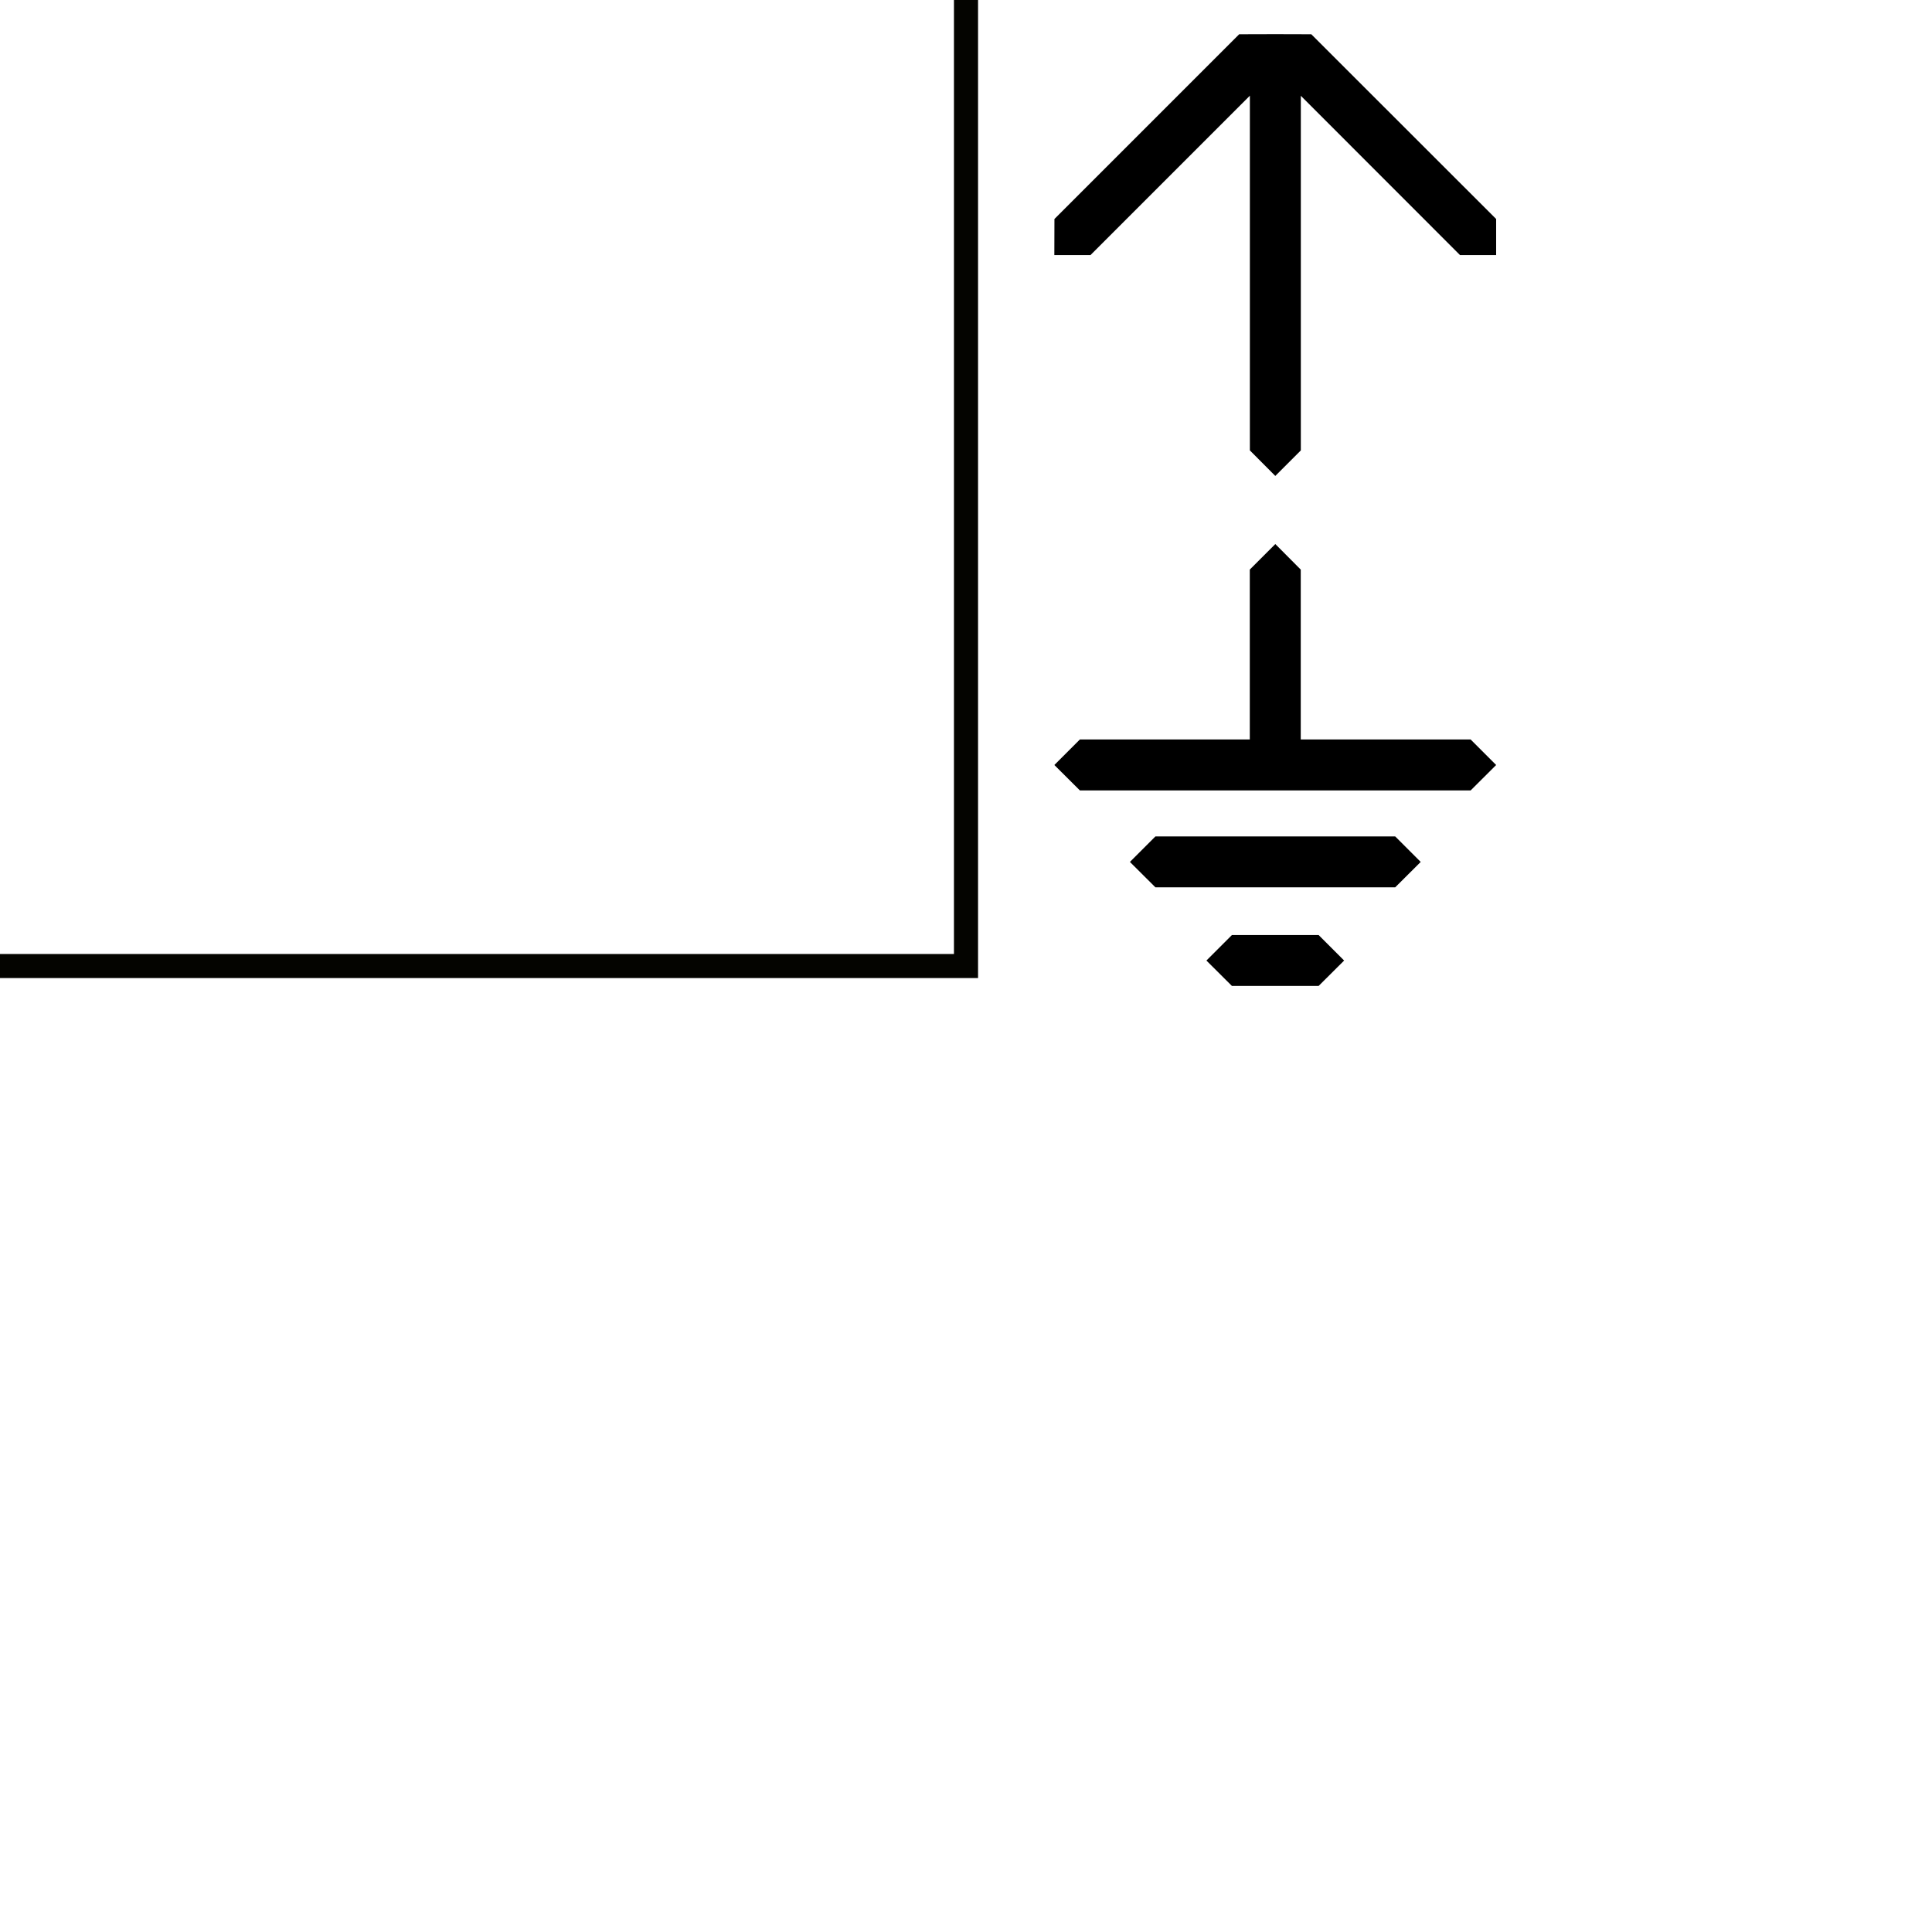 <?xml version="1.0" encoding="UTF-8" standalone="no"?>
<!-- Created with Inkscape (http://www.inkscape.org/) -->

<svg
   width="9.62mm"
   height="9.62mm"
   viewBox="0 0 96.2 96.2"
   version="1.1"
   id="svg5"
   sodipodi:docname="114-87-308-41-134161-generated.svg"
   inkscape:version="1.1.2 (76b9e6a115, 2022-02-25)"
   xmlns:inkscape="http://www.inkscape.org/namespaces/inkscape"
   xmlns:sodipodi="http://sodipodi.sourceforge.net/DTD/sodipodi-0.dtd"
   xmlns="http://www.w3.org/2000/svg"
   xmlns:svg="http://www.w3.org/2000/svg">
  <sodipodi:namedview
     id="namedview7"
     pagecolor="#ffffff"
     bordercolor="#666666"
     borderopacity="1.0"
     inkscape:pageshadow="2"
     inkscape:pageopacity="0.0"
     inkscape:pagecheckerboard="0"
     inkscape:document-units="mm"
     showgrid="false"
     units="mm"
     width="0.1in"
     inkscape:zoom="7.4326258"
     inkscape:cx="-3.8344457"
     inkscape:cy="2.6235681"
     inkscape:window-width="1368"
     inkscape:window-height="836"
     inkscape:window-x="72"
     inkscape:window-y="27"
     inkscape:window-maximized="1"
     inkscape:current-layer="layer2"
     showguides="false"
     inkscape:guide-bbox="true">
    <sodipodi:guide
       position="-63.5,94.5"
       orientation="0,-1"
       id="guide14396" />
    <sodipodi:guide
       position="-74.497,83.498"
       orientation="1,0"
       id="guide14398" />
    <sodipodi:guide
       position="-63.5,72.501"
       orientation="0,-1"
       id="guide14400" />
    <sodipodi:guide
       position="-52.499,83.498"
       orientation="1,0"
       id="guide14402" />
  </sodipodi:namedview>
  <defs
     id="defs2" />
  <g
     inkscape:groupmode="layer"
     id="layer3"
     inkscape:label="CrtYd">
    <path
       id="rect952"
       style="display:inline;fill:none;fill-opacity:1;stroke:#040400;stroke-width:1.2;stroke-linecap:round;stroke-miterlimit:4;stroke-dasharray:none;stroke-opacity:1"
       d="M -48.1,-48.1 V 48.101 H 48.1 V -48.1 Z"
       sodipodi:nodetypes="ccccc" />
  </g>
  <g
     inkscape:groupmode="layer"
     id="layer2"
     inkscape:label="SilkS"
     style="display:inline">
    <g
       id="g840">
      <path
         style="fill:#000000;fill-opacity:1;stroke:none;stroke-width:0.254;stroke-linecap:butt;stroke-linejoin:miter;stroke-miterlimit:4;stroke-dasharray:none;stroke-opacity:1"
         d="m -65.656,46.565 -1.271,1.271 1.271,1.266 h 4.315 l 1.271,-1.266 -1.271,-1.271 z"
         id="path1436" />
      <path
         style="fill:#000000;fill-opacity:1;stroke:none;stroke-width:0.254;stroke-linecap:butt;stroke-linejoin:miter;stroke-miterlimit:4;stroke-dasharray:none;stroke-opacity:1"
         d="m -69.464,41.656 -1.271,1.271 1.271,1.266 h 11.937 l 1.271,-1.266 -1.271,-1.271 z"
         id="path1434" />
      <path
         style="fill:#000000;fill-opacity:1;stroke:none;stroke-width:0.254;stroke-linecap:butt;stroke-linejoin:miter;stroke-miterlimit:4;stroke-dasharray:none;stroke-opacity:1"
         d="m -63.496,27.099 -1.271,1.271 v 8.459 h -8.459 l -1.271,1.271 1.271,1.266 h 19.456 l 1.271,-1.266 -1.271,-1.271 h -8.459 v -8.459 z"
         id="path7423" />
    </g>
    <path
       id="path7423-3"
       style="fill:#000000;fill-opacity:1;stroke:none;stroke-width:0.254;stroke-linecap:butt;stroke-linejoin:miter;stroke-miterlimit:4;stroke-dasharray:none;stroke-opacity:1"
       d="m -63.5,1.7 -1.266,1.271 v 8.459 h -8.459 l -1.271,1.271 1.271,1.266 h 8.459 v 8.459 l 1.266,1.271 1.271,-1.271 V 13.968 h 8.459 l 1.271,-1.266 -1.271,-1.271 h -8.459 V 2.971 Z" />
    <path
       style="fill:#000000;fill-opacity:1;stroke:none;stroke-width:0.254;stroke-linecap:butt;stroke-linejoin:miter;stroke-miterlimit:4;stroke-dasharray:none;stroke-opacity:1"
       d="m -73.227,-13.971 -1.271,1.271 1.271,1.266 h 19.456 l 1.271,-1.266 -1.271,-1.271 z"
       id="path7423-3-5"
       sodipodi:nodetypes="ccccccc" />
    <path
       id="path7423-3-5-6"
       style="fill:#000000;fill-opacity:1;stroke:none;stroke-width:0.254;stroke-linecap:butt;stroke-linejoin:miter;stroke-miterlimit:4;stroke-dasharray:none;stroke-opacity:1"
       d="m -64.03,-38.103 -7.932,7.932 1e-6,-15.865 7.932,7.932 2.315,1.276 h 6.144 l -7.932,7.927 v 1.798 h 1.798 l 9.198,-9.204 0.005,-1.793 -0.005,-1.798 -9.198,-9.198 -1.798,-0.005 v 1.798 l 7.938,7.938 h -6.134 l -0.532,-0.532 -9.204,-9.204 -1.798,-0.005 -1.266,1.271 v 19.456 l 1.266,1.271 v 0.005 l 1.798,-0.005 9.72,-9.72 z"
       sodipodi:nodetypes="ccccccccccccccccccccccccccc" />
    <path
       id="path8392"
       style="fill:#000000;fill-opacity:1;stroke:none;stroke-width:0.254;stroke-linecap:butt;stroke-linejoin:miter;stroke-miterlimit:4;stroke-dasharray:none;stroke-opacity:1"
       d="m 63.5,1.701 -1.798,0.005 -9.198,9.198 -0.005,1.798 h 1.798 l 7.938,-7.938 v 17.663 l 1.266,1.271 1.271,-1.271 V 4.77 l 7.927,7.932 h 1.798 V 10.904 L 65.293,1.706 Z" />
    <path
       id="path16578"
       style="fill:#000000;fill-opacity:1;stroke:none;stroke-width:0.254;stroke-linecap:round;stroke-miterlimit:4;stroke-dasharray:none;stroke-opacity:1"
       d="m -27.48,-60.626 -1.093,2.629 -1.731,2.261 -2.294,1.765 -2.676,1.106 -2.825,0.369 -2.825,-0.369 -2.676,-1.106 -2.294,-1.765 -1.731,-2.261 -1.093,-2.629 -0.381,-2.869 h 0.623 0.623 0.623 0.623 l 0.295,2.219 0.845,2.033 1.338,1.748 1.774,1.364 2.07,0.855 2.185,0.285 2.185,-0.285 2.07,-0.855 1.774,-1.364 1.338,-1.748 0.845,-2.033 0.295,-2.219 -0.295,-2.219 -0.845,-2.033 -1.338,-1.748 -1.774,-1.364 -2.07,-0.855 -2.185,-0.285 -2.185,0.285 -2.07,0.855 -1.774,1.364 -1.338,1.748 -0.845,2.033 -0.295,2.219 h -0.623 -0.623 -0.623 l -0.623,0 0.381,-2.869 1.093,-2.629 1.731,-2.261 2.294,-1.765 2.676,-1.106 2.825,-0.369 2.825,0.369 2.676,1.106 2.294,1.765 1.731,2.261 1.093,2.629 0.381,2.869 z"
       sodipodi:nodetypes="ccccccccccccccccccccccccccccccccccccccccccccccccccccccccc" />
    <path
       id="path835"
       style="fill:#000000;fill-opacity:1;stroke:none;stroke-width:0.254;stroke-linecap:butt;stroke-linejoin:miter;stroke-miterlimit:4;stroke-dasharray:none;stroke-opacity:1"
       d="m 63.5,-49.099 -1.798,0.005 -9.198,9.198 -0.005,1.798 h 1.798 l 7.938,-7.938 v 17.663 l 1.266,1.271 1.271,-1.271 v -17.658 l 7.927,7.932 h 1.798 v -1.798 l -9.204,-9.198 z" />
    <path
       style="fill:#000000;fill-opacity:1;stroke:none;stroke-width:0.254;stroke-linecap:butt;stroke-linejoin:miter;stroke-miterlimit:4;stroke-dasharray:none;stroke-opacity:1"
       d="m 61.342,46.557 -1.271,1.271 1.271,1.266 h 4.315 l 1.271,-1.266 -1.271,-1.271 z"
       id="path842" />
    <path
       style="fill:#000000;fill-opacity:1;stroke:none;stroke-width:0.254;stroke-linecap:butt;stroke-linejoin:miter;stroke-miterlimit:4;stroke-dasharray:none;stroke-opacity:1"
       d="m 57.533,41.647 -1.271,1.271 1.271,1.266 h 11.937 l 1.271,-1.266 -1.271,-1.271 z"
       id="path844" />
    <path
       style="fill:#000000;fill-opacity:1;stroke:none;stroke-width:0.254;stroke-linecap:butt;stroke-linejoin:miter;stroke-miterlimit:4;stroke-dasharray:none;stroke-opacity:1"
       d="m 63.502,27.09 -1.271,1.271 v 8.459 H 53.771 L 52.5,38.092 l 1.271,1.266 h 19.456 l 1.271,-1.266 -1.271,-1.271 h -8.459 v -8.459 z"
       id="path846" />
  </g>
</svg>
